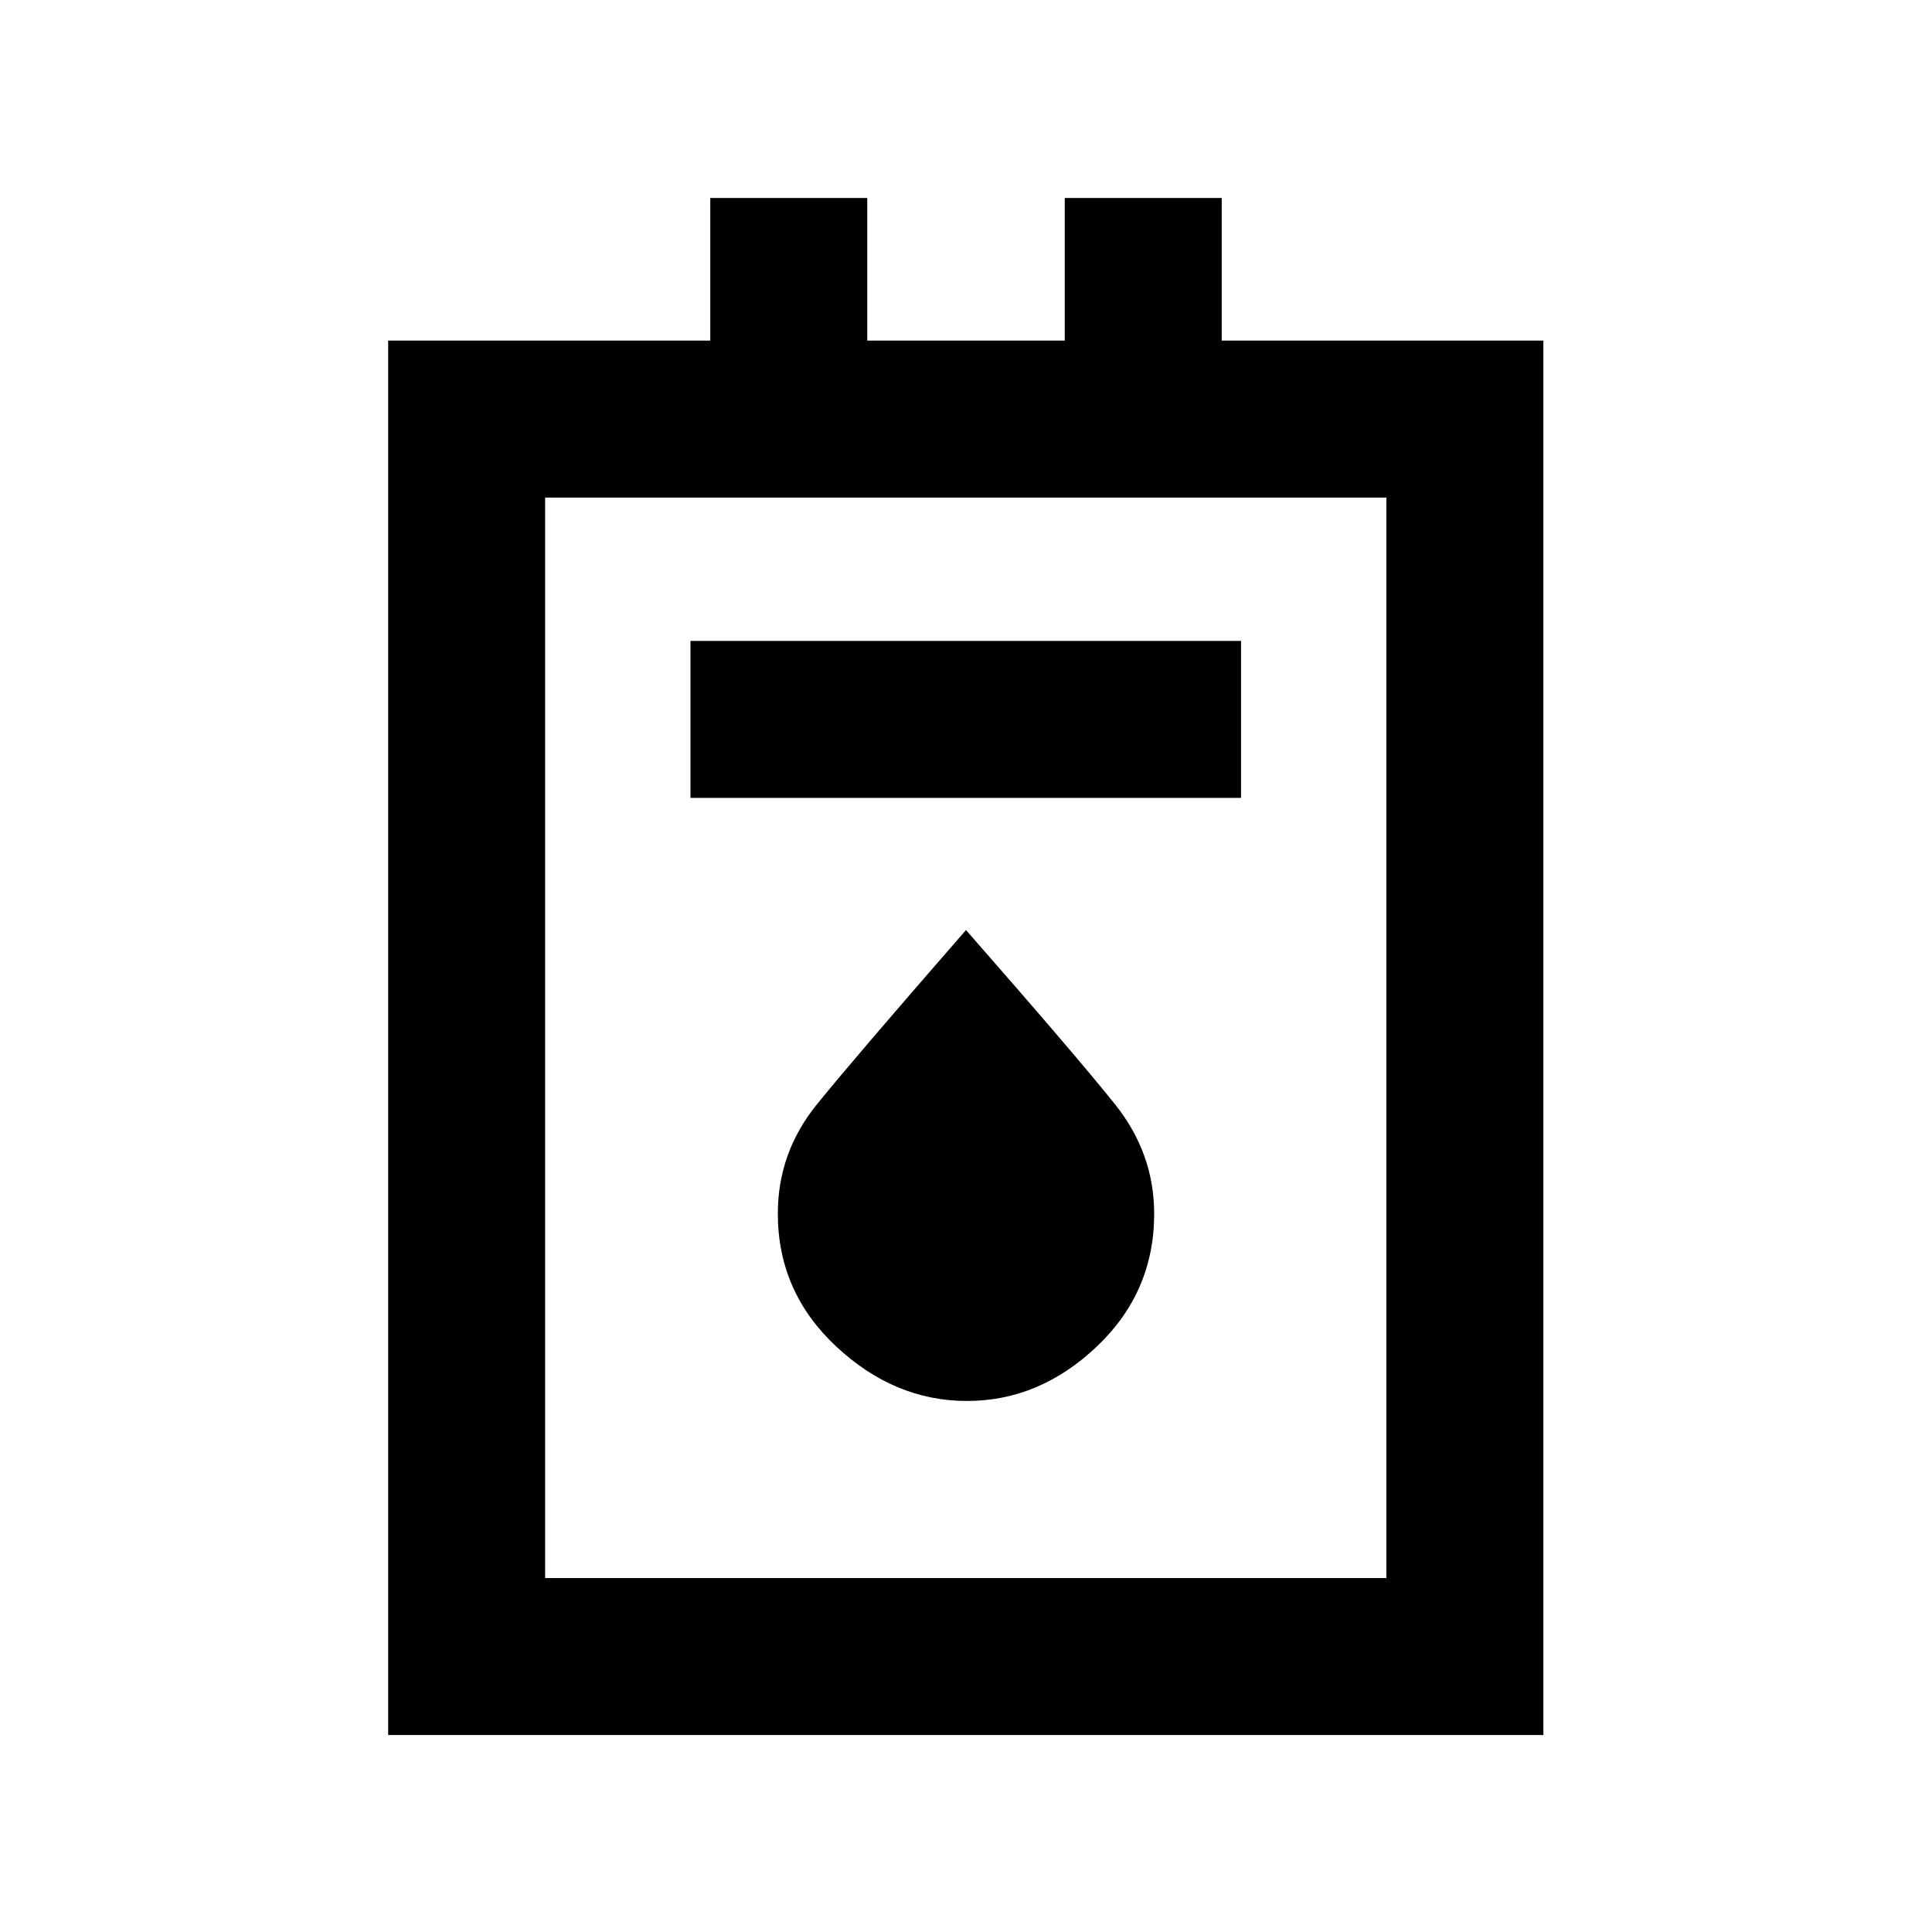 <svg xmlns="http://www.w3.org/2000/svg" height="20" viewBox="0 -960 960 960" width="20"><path d="M192.87-97.87v-692.89h160.06v-70.87h78v70.87h98.14v-70.87h78v70.87h159.82v692.89H192.87Zm78-78h418.02v-536.89H270.87v536.89Zm72.22-387.67h273.58v-78H343.09v78ZM480.5-263.87q36 0 64.5-27.05 28.5-27.04 28.5-65.95 0-30.13-19.53-54.51-19.52-24.38-73.97-86.49-54.5 62.5-74 86.5t-19.5 54.4q0 38.95 29 66.03 29 27.07 65 27.07Zm-209.63 88v-536.89 536.89Z"/></svg>